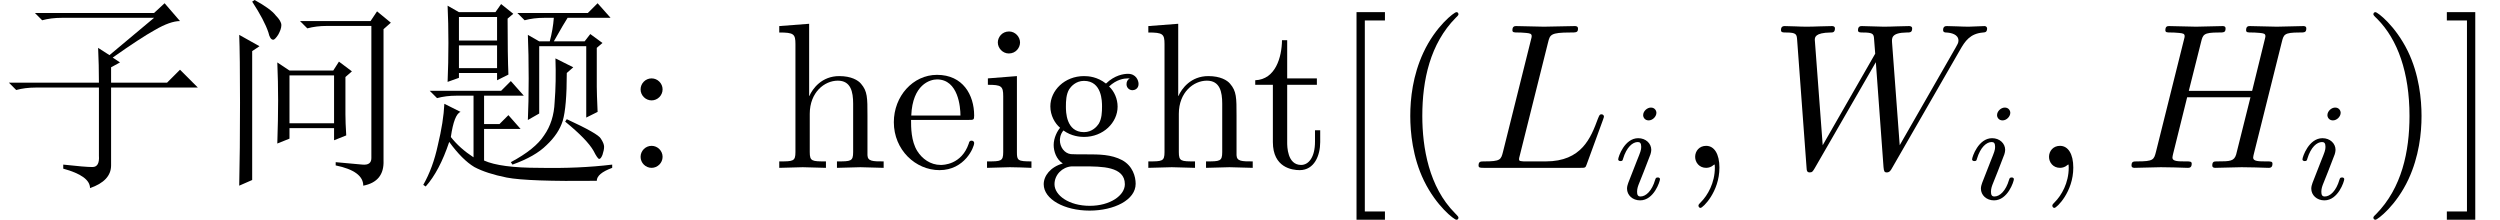 <?xml version='1.0' encoding='UTF-8'?>
<!-- This file was generated by dvisvgm 2.11.1 -->
<svg version='1.1' xmlns='http://www.w3.org/2000/svg' xmlns:xlink='http://www.w3.org/1999/xlink' width='126.458pt' height='11.115pt' viewBox='36.627 -72 126.458 11.115'>
<defs>
<path id='g4-105' d='M2.26-4.359C2.26-4.47 2.176-4.624 1.981-4.624C1.792-4.624 1.59-4.442 1.59-4.24C1.59-4.122 1.681-3.975 1.869-3.975C2.071-3.975 2.26-4.17 2.26-4.359ZM.837-.816C.809-.725 .774-.642 .774-.523C.774-.195 1.053 .07 1.437 .07C2.134 .07 2.441-.893 2.441-.997C2.441-1.088 2.35-1.088 2.329-1.088C2.232-1.088 2.225-1.046 2.197-.969C2.036-.411 1.73-.126 1.458-.126C1.318-.126 1.283-.216 1.283-.37C1.283-.53 1.332-.663 1.395-.816C1.465-1.004 1.541-1.193 1.618-1.374C1.681-1.541 1.932-2.176 1.96-2.26C1.981-2.329 2.001-2.413 2.001-2.483C2.001-2.81 1.723-3.075 1.339-3.075C.649-3.075 .328-2.127 .328-2.008C.328-1.918 .425-1.918 .446-1.918C.544-1.918 .551-1.953 .572-2.029C.753-2.629 1.06-2.88 1.318-2.88C1.43-2.88 1.492-2.824 1.492-2.636C1.492-2.476 1.451-2.371 1.276-1.939L.837-.816Z'/>
<path id='g2-4480' d='M1.764-7.834H7.793L8.326-8.326L9.105-7.424Q8.613-7.424 7.834-6.973Q7.096-6.562 5.701-5.578L6.07-5.332L5.619-5.086V-4.307H8.449L9.105-4.963L10.008-4.061H5.619V-.123Q5.619 .656 4.553 1.025Q4.553 .41 3.199 .041V-.164Q4.307-.041 4.676-.041T5.004-.615V-4.061H1.805Q1.271-4.061 .82-3.937L.451-4.307H5.004Q5.004-5.209 4.963-6.07L5.537-5.701L7.793-7.588H3.117Q2.584-7.588 2.133-7.465L1.764-7.834Z'/>
<path id='g2-19486' d='M1.6-6.727L2.625-6.152L2.256-5.906V.615L1.6 .902Q1.641-.861 1.641-3.281T1.6-6.727ZM6.48-.287Q7.383-.205 7.834-.164T8.285-.492V-7.178H6.029Q5.496-7.178 5.045-7.055L4.676-7.424H8.244L8.572-7.916L9.27-7.342L8.9-7.014V-.369Q8.941 .697 7.875 .902Q7.875 .164 6.48-.123V-.287ZM2.379-8.49Q3.199-8.039 3.445-7.711Q3.732-7.424 3.732-7.219T3.568-6.727Q3.404-6.48 3.322-6.48Q3.158-6.48 3.076-6.85Q2.871-7.465 2.256-8.408L2.379-8.49ZM4.143-4.676V-2.256H6.398V-4.676H4.143ZM6.973-2.707Q6.973-2.297 7.014-1.641L6.398-1.395V-2.01H4.143V-1.477L3.527-1.23Q3.568-2.461 3.568-3.404Q3.568-4.389 3.527-5.332L4.143-4.922H6.357L6.645-5.373L7.301-4.881L6.973-4.594V-2.707Z'/>
<path id='g2-20168' d='M2.215-7.629V-6.439H4.143V-7.629H2.215ZM2.215-6.193V-5.045H4.143V-6.193H2.215ZM4.676-7.547Q4.676-5.66 4.717-4.717L4.143-4.43V-4.799H2.215V-4.553L1.641-4.348Q1.682-5.291 1.682-6.316T1.641-8.203L2.215-7.875H4.061L4.348-8.285L4.963-7.793L4.676-7.547ZM1.805-1.559Q2.256-.984 2.953-.533V-3.65H2.092Q1.559-3.65 1.107-3.527L.738-3.896H4.348L4.84-4.389L5.496-3.65H3.486V-2.215H4.266L4.717-2.666L5.332-1.969H3.486V-.369Q4.307 0 6.275 0Q8.285 .041 9.967-.164V0Q9.187 .287 9.187 .656Q5.701 .697 4.635 .492Q3.609 .287 2.994-.041Q2.379-.41 1.723-1.312Q1.23 .164 .533 .943L.41 .861Q.902 0 1.148-1.148Q1.436-2.338 1.477-3.24L2.297-2.83Q1.969-2.707 1.805-1.559ZM9.187-4.102Q9.187-3.773 9.229-2.83L8.654-2.543V-6.152H6.275V-2.748L5.701-2.42Q5.742-3.281 5.742-4.512Q5.742-5.783 5.701-6.727L6.275-6.398H6.809Q6.973-7.014 7.014-7.588H6.521Q5.988-7.588 5.537-7.465L5.168-7.834H8.736L9.229-8.326L9.885-7.588H7.711Q7.547-7.342 7.014-6.398H8.572L8.859-6.768L9.475-6.316L9.187-6.07V-4.102ZM7.096-5.537L7.998-5.086L7.67-4.799Q7.67-3.076 7.465-2.379Q7.26-1.723 6.645-1.148Q6.07-.574 4.922-.164L4.84-.287Q6.07-.943 6.521-1.641Q7.014-2.338 7.055-3.322Q7.137-4.348 7.096-5.537ZM7.588-2.338L7.67-2.461Q9.27-1.723 9.393-1.477Q9.557-1.23 9.557-1.066T9.475-.656Q9.393-.451 9.311-.451T9.023-.861Q8.695-1.436 7.588-2.338Z'/>
<path id='g3-40' d='M2.677 2.625V2.205H1.659V-7.455H2.677V-7.875H1.239V2.625H2.677Z'/>
<path id='g3-41' d='M1.669 2.625V-7.875H.231V-7.455H1.249V2.205H.231V2.625H1.669Z'/>
<path id='g3-44' d='M2.016-3.969C2.016-4.273 1.764-4.525 1.459-4.525S.903-4.273 .903-3.969S1.155-3.412 1.459-3.412S2.016-3.664 2.016-3.969ZM2.016-.556C2.016-.861 1.764-1.113 1.459-1.113S.903-.861 .903-.556S1.155 0 1.459 0S2.016-.252 2.016-.556Z'/>
<path id='g3-50' d='M4.357-1.249C4.357-1.354 4.273-1.375 4.221-1.375C4.126-1.375 4.105-1.312 4.084-1.228C3.717-.147 2.772-.147 2.667-.147C2.142-.147 1.722-.462 1.48-.85C1.165-1.354 1.165-2.047 1.165-2.425H4.095C4.326-2.425 4.357-2.425 4.357-2.646C4.357-3.685 3.79-4.704 2.478-4.704C1.26-4.704 .294-3.622 .294-2.31C.294-.903 1.396 .116 2.604 .116C3.885 .116 4.357-1.05 4.357-1.249ZM3.664-2.646H1.176C1.239-4.21 2.121-4.473 2.478-4.473C3.559-4.473 3.664-3.055 3.664-2.646Z'/>
<path id='g3-59' d='M5.092-4.242C5.092-4.42 4.966-4.756 4.557-4.756C4.347-4.756 3.885-4.693 3.444-4.263C3.003-4.609 2.562-4.641 2.331-4.641C1.354-4.641 .63-3.916 .63-3.108C.63-2.646 .861-2.247 1.123-2.026C.987-1.869 .798-1.522 .798-1.155C.798-.829 .934-.43 1.26-.221C.63-.042 .294 .409 .294 .829C.294 1.585 1.333 2.163 2.614 2.163C3.853 2.163 4.945 1.627 4.945 .808C4.945 .441 4.798-.095 4.263-.389C3.706-.682 3.097-.682 2.457-.682C2.194-.682 1.743-.682 1.669-.693C1.333-.735 1.113-1.06 1.113-1.396C1.113-1.438 1.113-1.68 1.291-1.89C1.701-1.596 2.131-1.564 2.331-1.564C3.307-1.564 4.032-2.289 4.032-3.097C4.032-3.486 3.864-3.874 3.601-4.116C3.979-4.473 4.357-4.525 4.546-4.525C4.546-4.525 4.62-4.525 4.651-4.515C4.536-4.473 4.483-4.357 4.483-4.231C4.483-4.053 4.62-3.927 4.788-3.927C4.893-3.927 5.092-4 5.092-4.242ZM3.244-3.108C3.244-2.824 3.234-2.488 3.076-2.226C2.992-2.1 2.751-1.806 2.331-1.806C1.417-1.806 1.417-2.856 1.417-3.097C1.417-3.381 1.428-3.717 1.585-3.979C1.669-4.105 1.911-4.399 2.331-4.399C3.244-4.399 3.244-3.349 3.244-3.108ZM4.399 .829C4.399 1.396 3.654 1.921 2.625 1.921C1.564 1.921 .84 1.386 .84 .829C.84 .346 1.239-.042 1.701-.073H2.32C3.223-.073 4.399-.073 4.399 .829Z'/>
<path id='g3-63' d='M5.617 0V-.326C5.071-.326 4.809-.326 4.798-.64V-2.646C4.798-3.549 4.798-3.874 4.473-4.252C4.326-4.431 3.979-4.641 3.37-4.641C2.488-4.641 2.026-4.011 1.858-3.633H1.848V-7.287L.336-7.171V-6.846C1.071-6.846 1.155-6.772 1.155-6.258V-.798C1.155-.326 1.039-.326 .336-.326V0L1.522-.032L2.698 0V-.326C1.995-.326 1.879-.326 1.879-.798V-2.73C1.879-3.822 2.625-4.41 3.297-4.41C3.958-4.41 4.074-3.843 4.074-3.244V-.798C4.074-.326 3.958-.326 3.255-.326V0L4.441-.032L5.617 0Z'/>
<path id='g3-66' d='M2.593 0V-.326C1.9-.326 1.858-.378 1.858-.787V-4.641L.389-4.525V-4.2C1.071-4.2 1.165-4.137 1.165-3.622V-.798C1.165-.326 1.05-.326 .346-.326V0L1.501-.032C1.869-.032 2.236-.011 2.593 0ZM2.016-6.342C2.016-6.625 1.774-6.898 1.459-6.898C1.102-6.898 .892-6.604 .892-6.342C.892-6.058 1.134-5.785 1.449-5.785C1.806-5.785 2.016-6.079 2.016-6.342Z'/>
<path id='g3-105' d='M3.486-1.302V-1.9H3.223V-1.323C3.223-.546 2.908-.147 2.52-.147C1.816-.147 1.816-1.102 1.816-1.281V-4.2H3.318V-4.525H1.816V-6.457H1.554C1.543-5.596 1.228-4.473 .2-4.431V-4.2H1.092V-1.302C1.092-.011 2.068 .116 2.446 .116C3.192 .116 3.486-.63 3.486-1.302Z'/>
<path id='g0-40' d='M3.475 2.52C3.475 2.488 3.475 2.467 3.297 2.289C1.984 .966 1.648-1.018 1.648-2.625C1.648-4.452 2.047-6.279 3.339-7.591C3.475-7.717 3.475-7.738 3.475-7.77C3.475-7.843 3.433-7.875 3.37-7.875C3.265-7.875 2.32-7.161 1.701-5.827C1.165-4.672 1.039-3.507 1.039-2.625C1.039-1.806 1.155-.535 1.732 .651C2.362 1.942 3.265 2.625 3.37 2.625C3.433 2.625 3.475 2.593 3.475 2.52Z'/>
<path id='g0-41' d='M3.034-2.625C3.034-3.444 2.919-4.714 2.341-5.901C1.711-7.192 .808-7.875 .704-7.875C.64-7.875 .599-7.833 .599-7.77C.599-7.738 .599-7.717 .798-7.528C1.827-6.489 2.425-4.819 2.425-2.625C2.425-.829 2.037 1.018 .735 2.341C.599 2.467 .599 2.488 .599 2.52C.599 2.583 .64 2.625 .704 2.625C.808 2.625 1.753 1.911 2.373 .578C2.908-.578 3.034-1.743 3.034-2.625Z'/>
<path id='g1-59' d='M2.131-.011C2.131-.704 1.869-1.113 1.459-1.113C1.113-1.113 .903-.85 .903-.556C.903-.273 1.113 0 1.459 0C1.585 0 1.722-.042 1.827-.137C1.858-.158 1.869-.168 1.879-.168S1.9-.158 1.9-.011C1.9 .766 1.533 1.396 1.186 1.743C1.071 1.858 1.071 1.879 1.071 1.911C1.071 1.984 1.123 2.026 1.176 2.026C1.291 2.026 2.131 1.218 2.131-.011Z'/>
<path id='g1-72' d='M8.011-6.363C8.106-6.741 8.127-6.846 8.893-6.846C9.166-6.846 9.25-6.846 9.25-7.056C9.25-7.171 9.135-7.171 9.103-7.171C8.809-7.171 8.053-7.14 7.759-7.14C7.455-7.14 6.709-7.171 6.405-7.171C6.321-7.171 6.205-7.171 6.205-6.961C6.205-6.846 6.3-6.846 6.499-6.846C6.52-6.846 6.72-6.846 6.898-6.825C7.087-6.804 7.182-6.793 7.182-6.657C7.182-6.615 7.171-6.594 7.14-6.457L6.51-3.895H3.307L3.927-6.363C4.021-6.741 4.053-6.846 4.809-6.846C5.082-6.846 5.166-6.846 5.166-7.056C5.166-7.171 5.05-7.171 5.019-7.171C4.725-7.171 3.969-7.14 3.675-7.14C3.37-7.14 2.625-7.171 2.32-7.171C2.236-7.171 2.121-7.171 2.121-6.961C2.121-6.846 2.215-6.846 2.415-6.846C2.436-6.846 2.635-6.846 2.814-6.825C3.003-6.804 3.097-6.793 3.097-6.657C3.097-6.615 3.087-6.583 3.055-6.457L1.648-.819C1.543-.409 1.522-.326 .693-.326C.504-.326 .409-.326 .409-.116C.409 0 .535 0 .556 0C.85 0 1.596-.032 1.89-.032C2.11-.032 2.341-.021 2.562-.021C2.793-.021 3.024 0 3.244 0C3.328 0 3.454 0 3.454-.21C3.454-.326 3.36-.326 3.16-.326C2.772-.326 2.478-.326 2.478-.514C2.478-.578 2.499-.63 2.509-.693L3.223-3.57H6.426C5.985-1.827 5.743-.829 5.701-.672C5.596-.336 5.397-.326 4.746-.326C4.588-.326 4.494-.326 4.494-.116C4.494 0 4.62 0 4.641 0C4.935 0 5.68-.032 5.974-.032C6.195-.032 6.426-.021 6.646-.021C6.877-.021 7.108 0 7.329 0C7.413 0 7.539 0 7.539-.21C7.539-.326 7.444-.326 7.245-.326C6.856-.326 6.562-.326 6.562-.514C6.562-.578 6.583-.63 6.594-.693L8.011-6.363Z'/>
<path id='g1-76' d='M3.927-6.352C4.021-6.73 4.053-6.846 5.04-6.846C5.355-6.846 5.439-6.846 5.439-7.045C5.439-7.171 5.323-7.171 5.271-7.171C4.924-7.171 4.063-7.14 3.717-7.14C3.402-7.14 2.635-7.171 2.32-7.171C2.247-7.171 2.121-7.171 2.121-6.961C2.121-6.846 2.215-6.846 2.415-6.846C2.436-6.846 2.635-6.846 2.814-6.825C3.003-6.804 3.097-6.793 3.097-6.657C3.097-6.615 3.087-6.583 3.055-6.457L1.648-.819C1.543-.409 1.522-.326 .693-.326C.514-.326 .409-.326 .409-.116C.409 0 .504 0 .693 0H5.554C5.806 0 5.817 0 5.88-.178L6.709-2.446C6.751-2.562 6.751-2.583 6.751-2.593C6.751-2.635 6.72-2.709 6.625-2.709S6.52-2.656 6.447-2.488C6.09-1.522 5.628-.326 3.811-.326H2.824C2.677-.326 2.656-.326 2.593-.336C2.488-.346 2.457-.357 2.457-.441C2.457-.472 2.457-.493 2.509-.682L3.927-6.352Z'/>
<path id='g1-87' d='M9.628-5.953C9.891-6.415 10.143-6.793 10.804-6.846C10.899-6.856 11.004-6.856 11.004-7.056C11.004-7.098 10.962-7.171 10.878-7.171C10.626-7.171 10.332-7.14 10.069-7.14C9.712-7.14 9.324-7.171 8.977-7.171C8.914-7.171 8.778-7.171 8.778-6.972C8.778-6.856 8.872-6.846 8.935-6.846C9.187-6.835 9.555-6.751 9.555-6.436C9.555-6.321 9.502-6.237 9.418-6.09L6.583-1.144L6.195-6.352C6.184-6.562 6.163-6.835 6.93-6.846C7.108-6.846 7.213-6.846 7.213-7.056C7.213-7.161 7.098-7.171 7.056-7.171C6.636-7.171 6.195-7.14 5.775-7.14C5.533-7.14 4.914-7.171 4.672-7.171C4.609-7.171 4.473-7.171 4.473-6.961C4.473-6.846 4.578-6.846 4.725-6.846C5.187-6.846 5.26-6.783 5.281-6.583L5.344-5.775L2.688-1.144L2.289-6.468C2.289-6.594 2.289-6.835 3.087-6.846C3.192-6.846 3.307-6.846 3.307-7.056C3.307-7.171 3.181-7.171 3.16-7.171C2.74-7.171 2.299-7.14 1.869-7.14C1.501-7.14 1.123-7.171 .766-7.171C.714-7.171 .578-7.171 .578-6.972C.578-6.846 .672-6.846 .84-6.846C1.365-6.846 1.375-6.751 1.396-6.457L1.869-.042C1.879 .147 1.89 .231 2.037 .231C2.163 .231 2.194 .168 2.289 .011L5.376-5.344L5.764-.042C5.785 .178 5.806 .231 5.932 .231C6.069 .231 6.132 .126 6.184 .032L9.628-5.953Z'/>
</defs>
<g id='page1'>
<use x='36.627' y='-63.51' xlink:href='#g2-4480'/>
<use x='47.127' y='-63.51' xlink:href='#g2-19486'/>
<use x='57.627' y='-63.51' xlink:href='#g2-20168'/>
<use x='68.127' y='-63.51' xlink:href='#g3-44'/>
<use x='75.708' y='-63.51' xlink:href='#g3-63'/>
<use x='81.546' y='-63.51' xlink:href='#g3-50'/>
<use x='86.208' y='-63.51' xlink:href='#g3-66'/>
<use x='89.127' y='-63.51' xlink:href='#g3-59'/>
<use x='94.377' y='-63.51' xlink:href='#g3-63'/>
<use x='99.921' y='-63.51' xlink:href='#g3-105'/>
<use x='104.005' y='-63.51' xlink:href='#g3-40'/>
<use x='106.924' y='-63.51' xlink:href='#g0-40'/>
<use x='111.008' y='-63.51' xlink:href='#g1-76'/>
<use x='118.153' y='-61.935' xlink:href='#g4-105'/>
<use x='121.47' y='-63.51' xlink:href='#g1-59'/>
<use x='126.137' y='-63.51' xlink:href='#g1-87'/>
<use x='136.054' y='-61.935' xlink:href='#g4-105'/>
<use x='139.37' y='-63.51' xlink:href='#g1-59'/>
<use x='144.037' y='-63.51' xlink:href='#g1-72'/>
<use x='152.765' y='-61.935' xlink:href='#g4-105'/>
<use x='156.082' y='-63.51' xlink:href='#g0-41'/>
<use x='160.165' y='-63.51' xlink:href='#g3-41'/>
</g>
</svg>